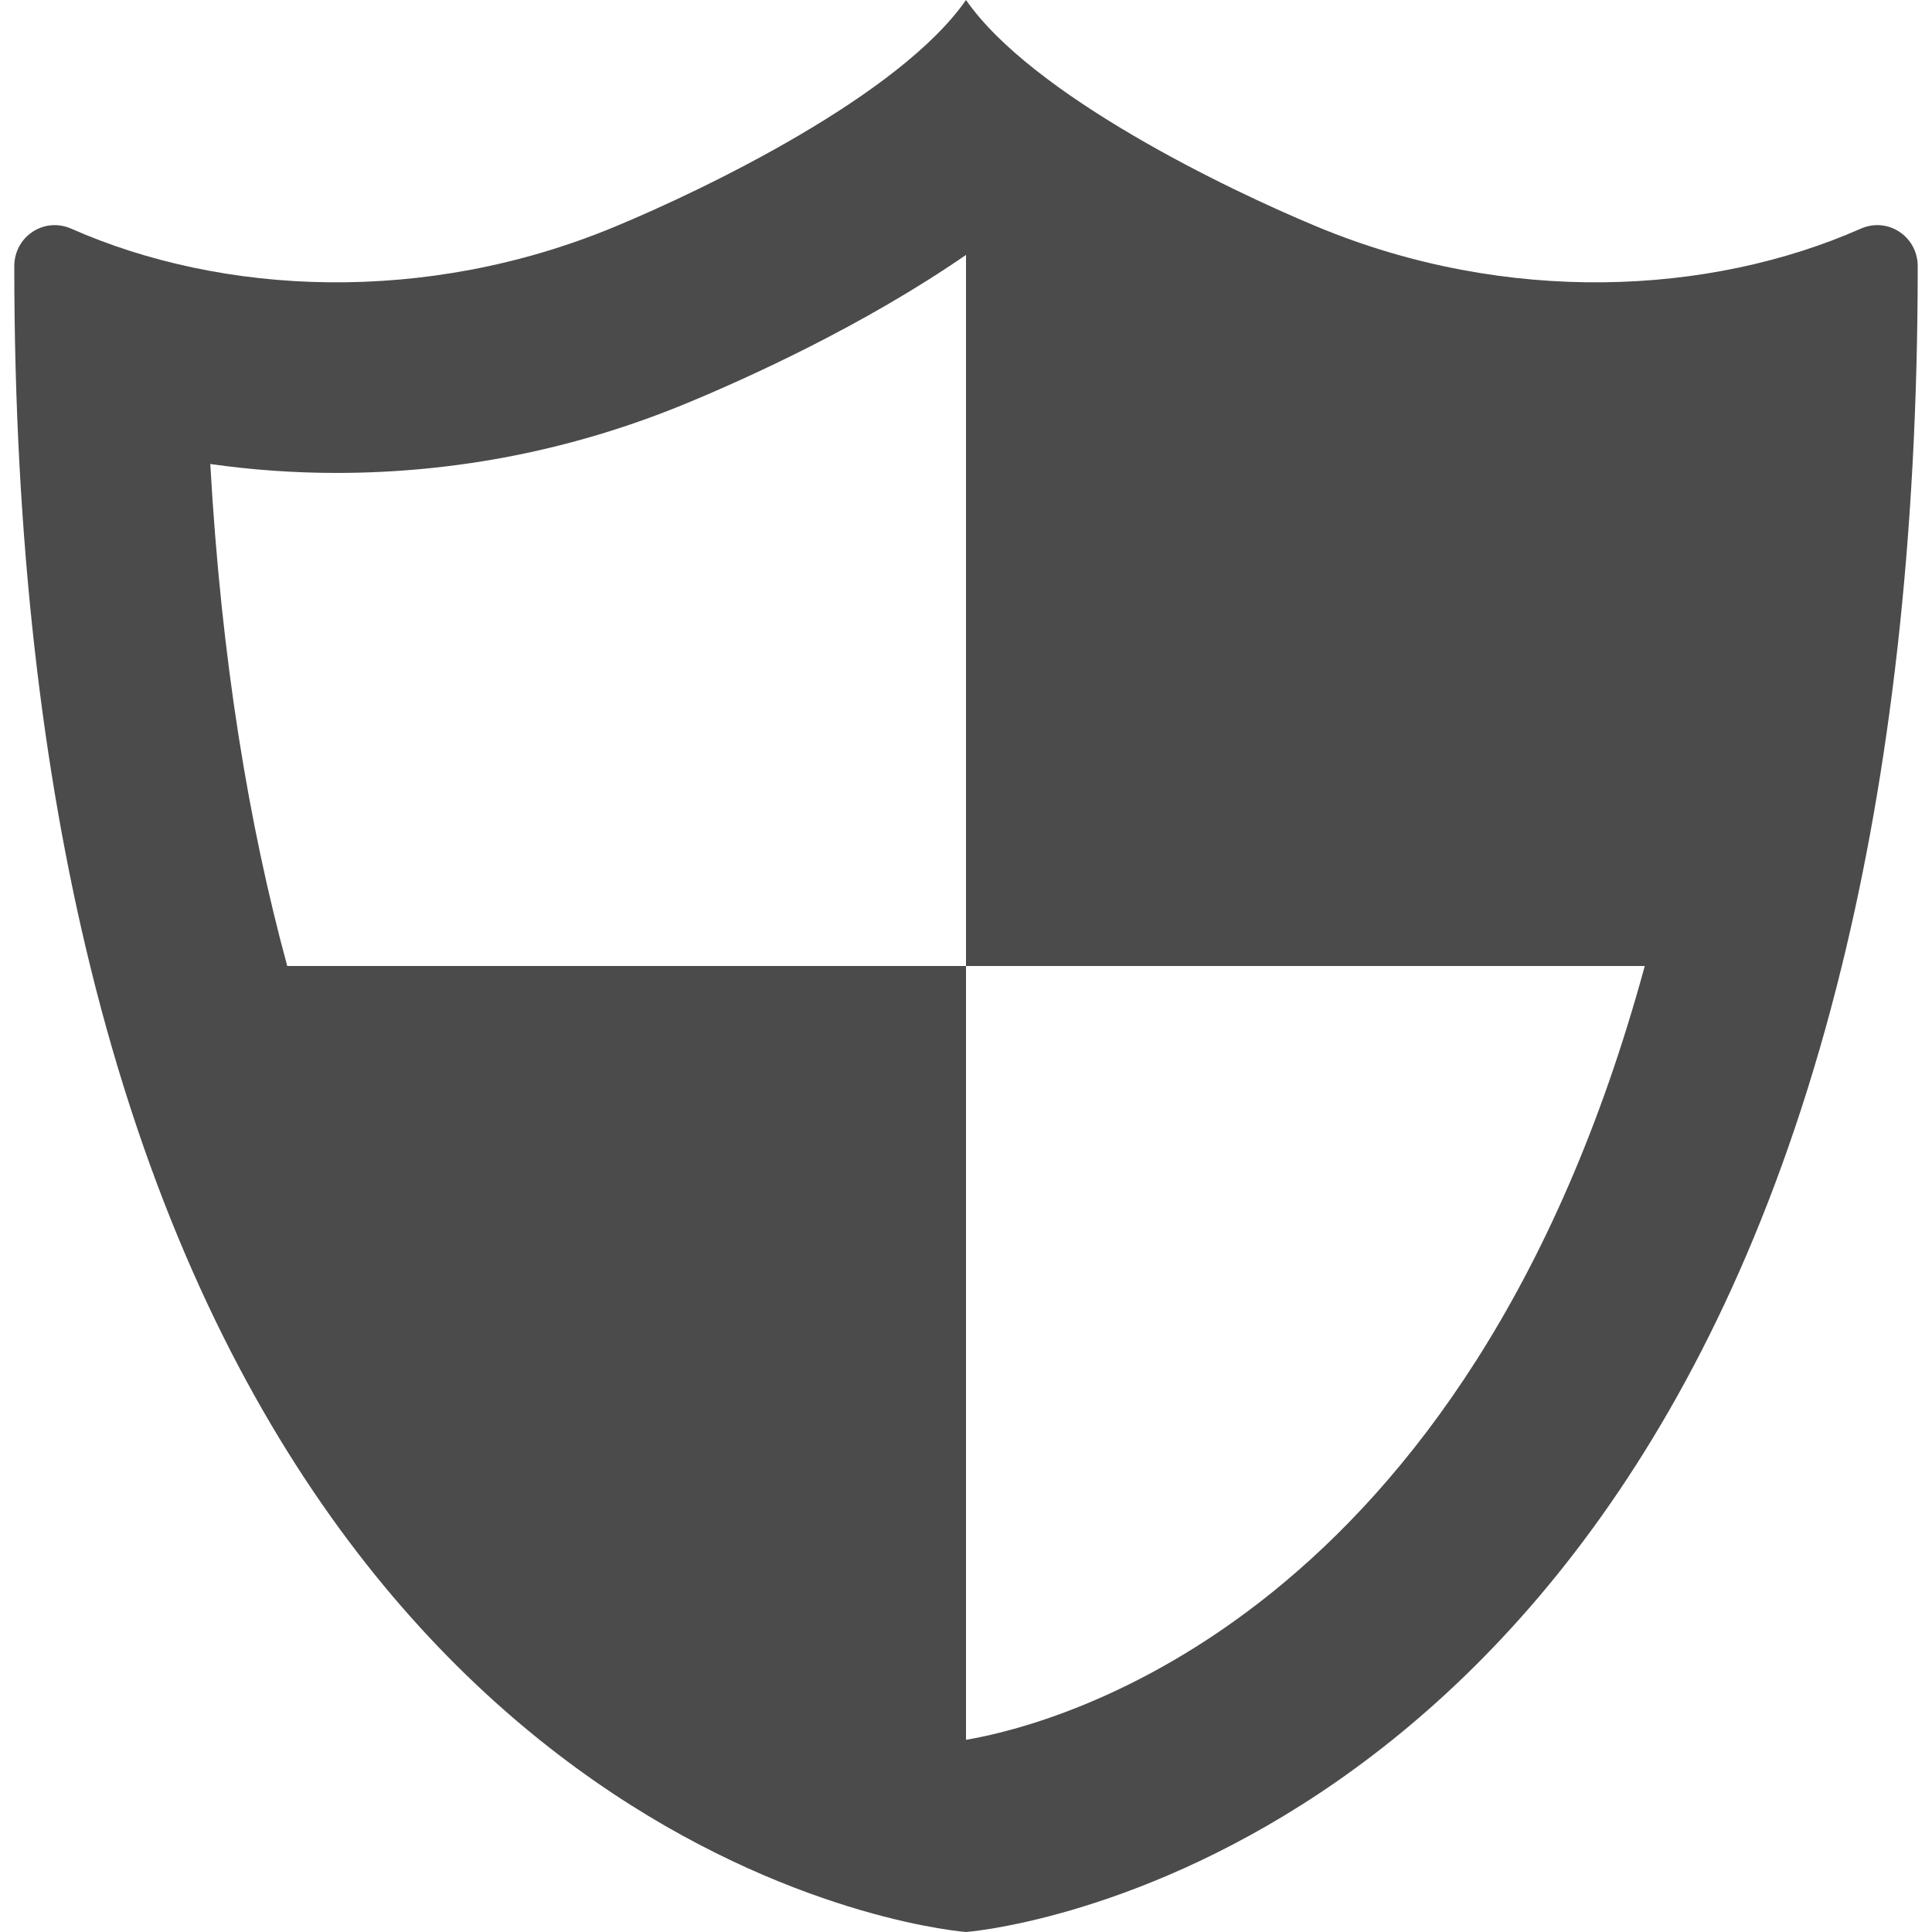 <!--?xml version="1.0" encoding="utf-8"?-->
<!-- Generator: Adobe Illustrator 18.0.0, SVG Export Plug-In . SVG Version: 6.00 Build 0)  -->

<svg version="1.1" id="_x32_" xmlns="http://www.w3.org/2000/svg" xmlns:xlink="http://www.w3.org/1999/xlink" x="0px" y="0px" viewBox="0 0 512 512" style="width: 256px; height: 256px; opacity: 1;" xml:space="preserve">
<style type="text/css">
	.st0{fill:#4B4B4B;}
</style>
<g>
	<path class="st0" d="M493.119,60.602c-40.138,17.719-93.777,20.322-143.881-0.445C324.871,50.055,273.523,25.223,256,0
		c-17.522,25.223-68.871,50.055-93.236,60.156C112.658,80.924,59.021,78.32,18.881,60.602c-7.203-3.18-15.096,2.08-15.096,9.957
		c0,73.297,7.586,134.43,20.114,185.442C83.647,499.32,256,512,256,512s172.355-12.68,232.103-256
		c12.526-51.012,20.112-112.144,20.112-185.442C508.215,62.682,500.324,57.422,493.119,60.602z M128.762,256H76.123
		c-10.137-37.256-17.465-81.104-20.396-133.035c10.978,1.566,22.174,2.367,33.43,2.367c32.033-0.002,63.305-6.23,92.947-18.52
		c16.129-6.684,46.719-20.51,73.897-39.258v59.416V256h127.238h52.639C388.76,429.16,279.713,457.049,256,461.07v-51.791V256
		H128.762z" style="fill: rgb(75, 75, 75);"></path>
</g>
</svg>
